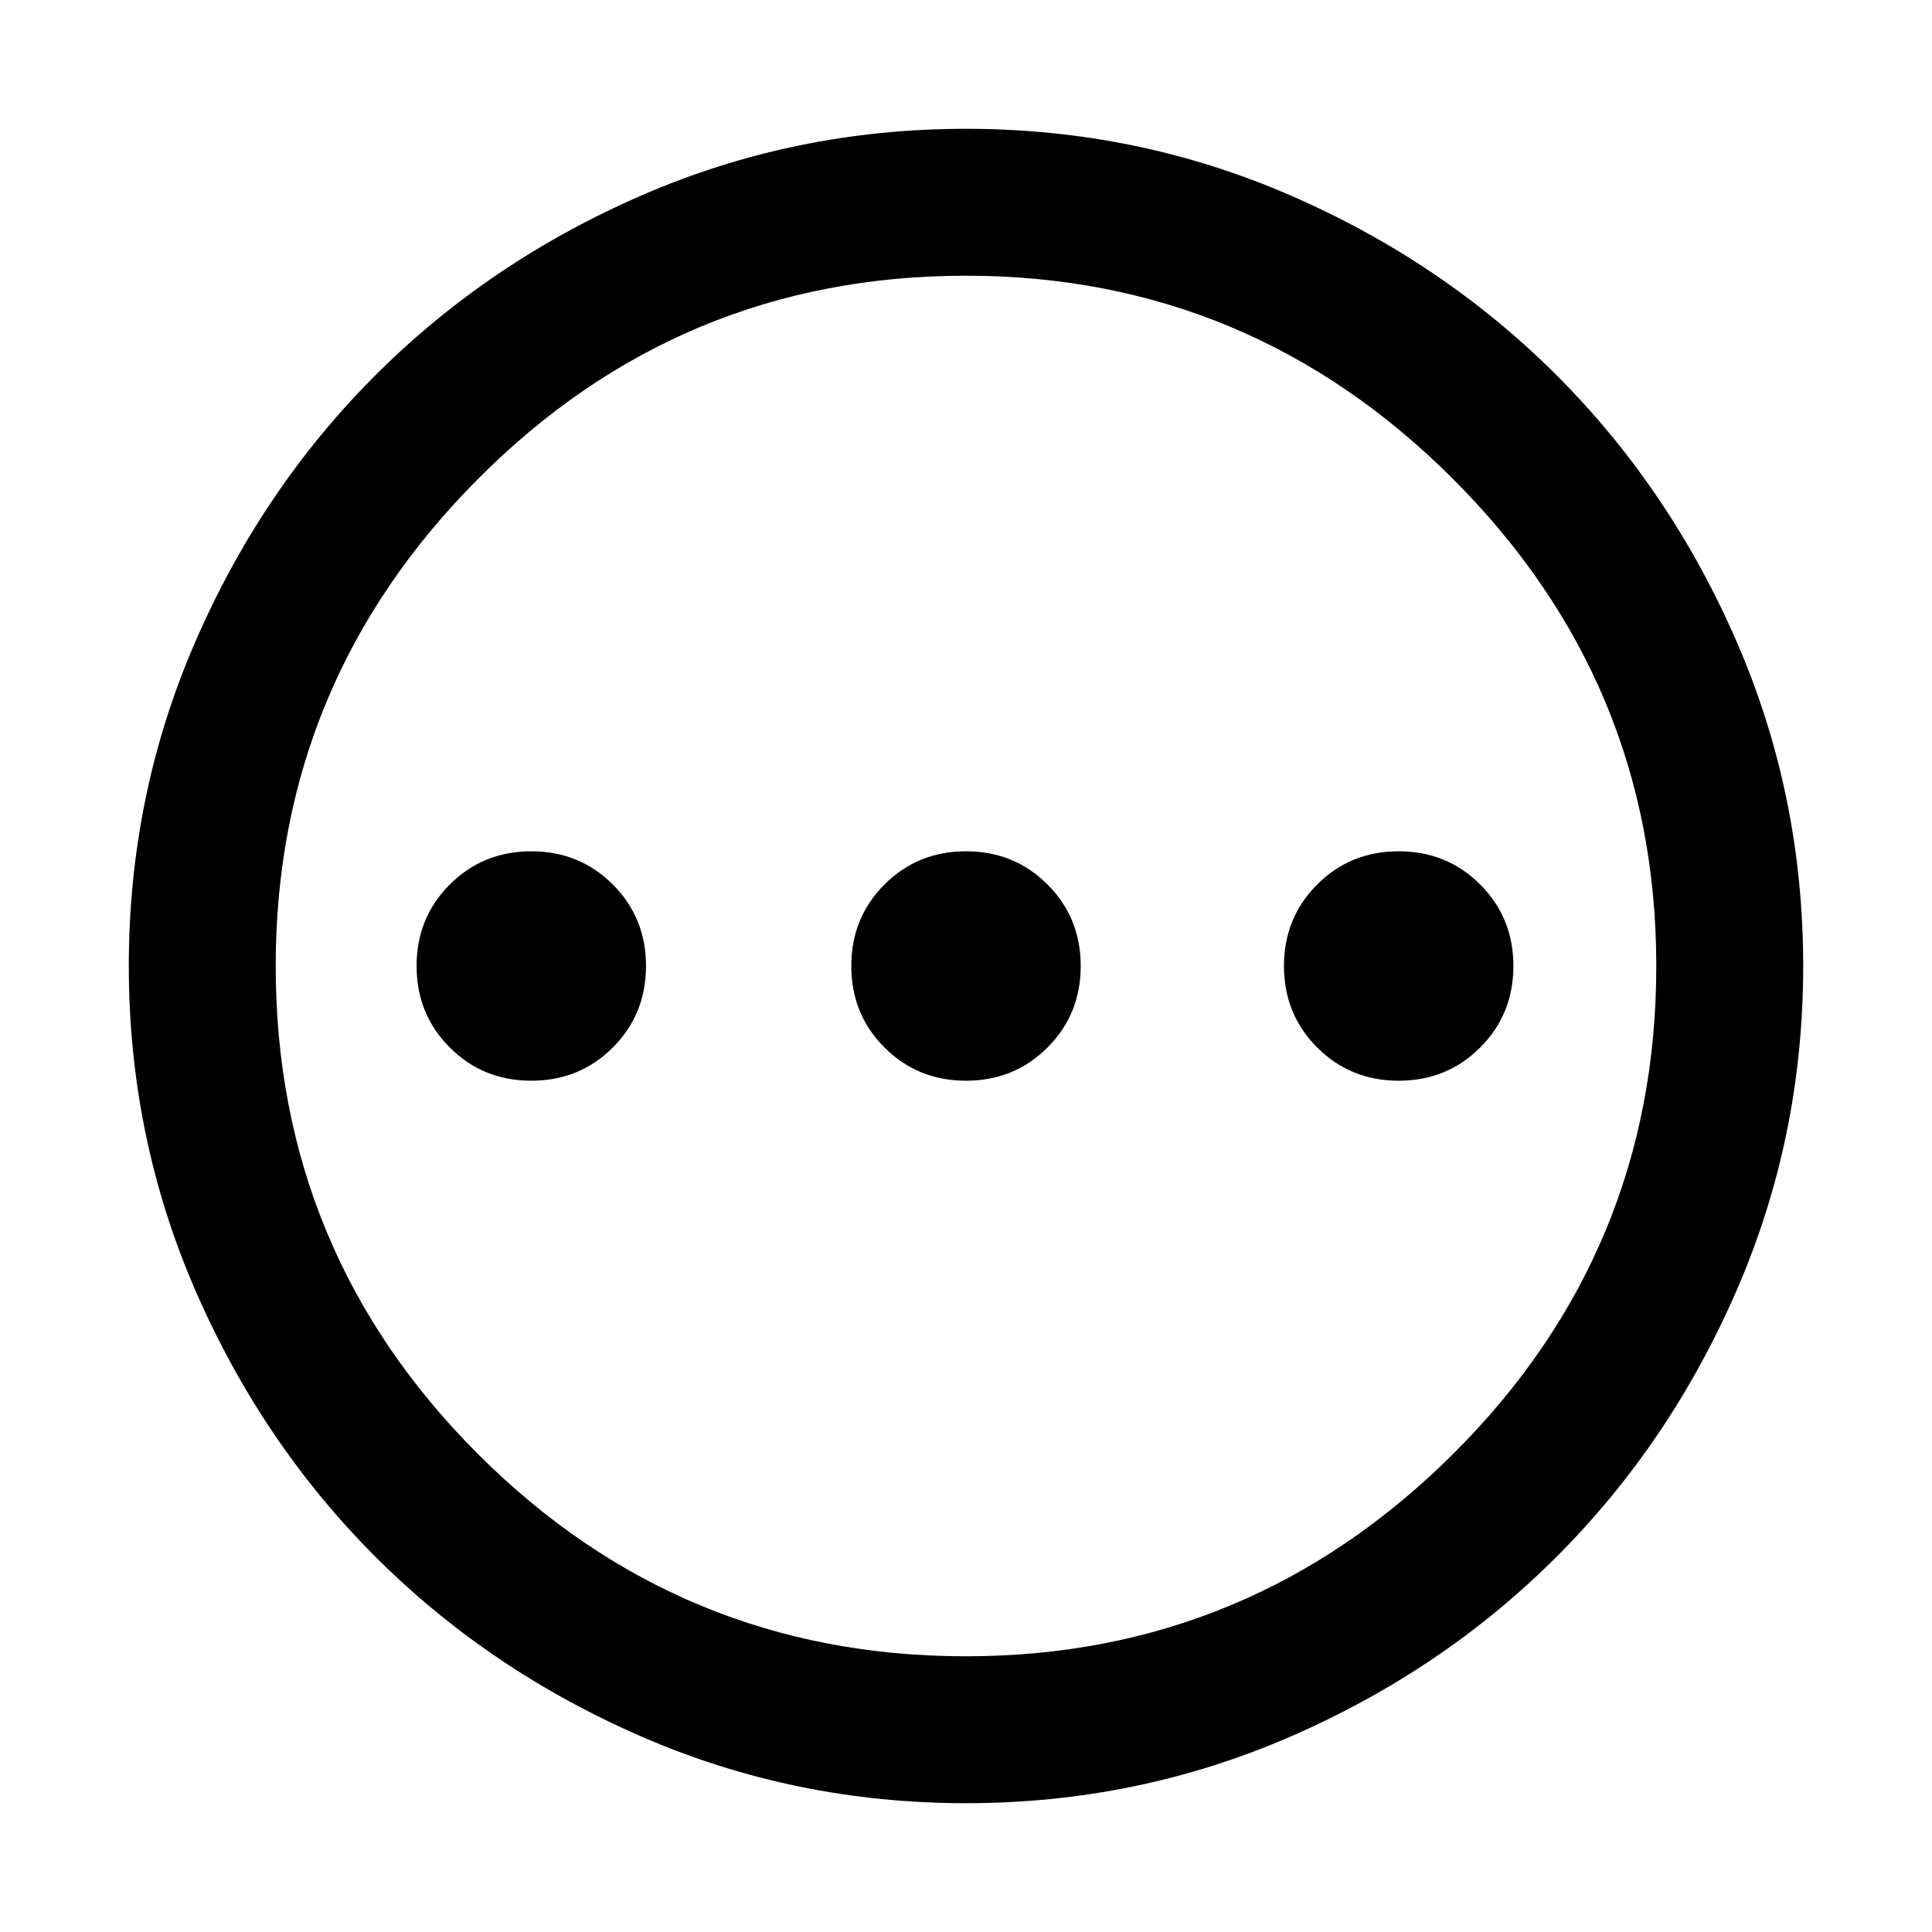 <svg xmlns="http://www.w3.org/2000/svg" height="48" width="48"><path d="M13.2 26.85Q14.4 26.85 15.225 26.025Q16.05 25.2 16.05 24Q16.05 22.8 15.225 21.975Q14.4 21.15 13.2 21.15Q12 21.15 11.175 21.975Q10.35 22.8 10.35 24Q10.35 25.2 11.175 26.025Q12 26.85 13.2 26.85ZM24 26.85Q25.2 26.85 26.025 26.025Q26.85 25.2 26.85 24Q26.85 22.8 26.025 21.975Q25.2 21.15 24 21.15Q22.8 21.15 21.975 21.975Q21.15 22.8 21.15 24Q21.15 25.2 21.975 26.025Q22.8 26.85 24 26.85ZM34.75 26.85Q35.95 26.85 36.775 26.025Q37.6 25.2 37.6 24Q37.6 22.8 36.775 21.975Q35.95 21.15 34.75 21.15Q33.55 21.15 32.725 21.975Q31.9 22.8 31.9 24Q31.9 25.2 32.725 26.025Q33.55 26.85 34.75 26.85ZM24 44.8Q19.75 44.8 15.95 43.15Q12.15 41.5 9.325 38.675Q6.5 35.85 4.85 32.05Q3.2 28.25 3.2 24Q3.2 19.75 4.85 15.95Q6.5 12.15 9.325 9.325Q12.15 6.5 15.95 4.85Q19.75 3.2 24 3.2Q28.25 3.2 32.05 4.85Q35.85 6.5 38.675 9.325Q41.5 12.15 43.15 15.95Q44.8 19.75 44.8 24Q44.8 28.25 43.15 32.05Q41.5 35.85 38.675 38.675Q35.85 41.5 32.05 43.15Q28.25 44.8 24 44.8ZM24 24Q24 24 24 24Q24 24 24 24Q24 24 24 24Q24 24 24 24Q24 24 24 24Q24 24 24 24Q24 24 24 24Q24 24 24 24ZM24 41.15Q31.05 41.15 36.1 36.125Q41.15 31.1 41.15 24Q41.15 16.95 36.1 11.9Q31.05 6.85 24 6.85Q16.9 6.85 11.875 11.9Q6.85 16.95 6.85 24Q6.85 31.1 11.875 36.125Q16.9 41.15 24 41.15Z"/></svg>